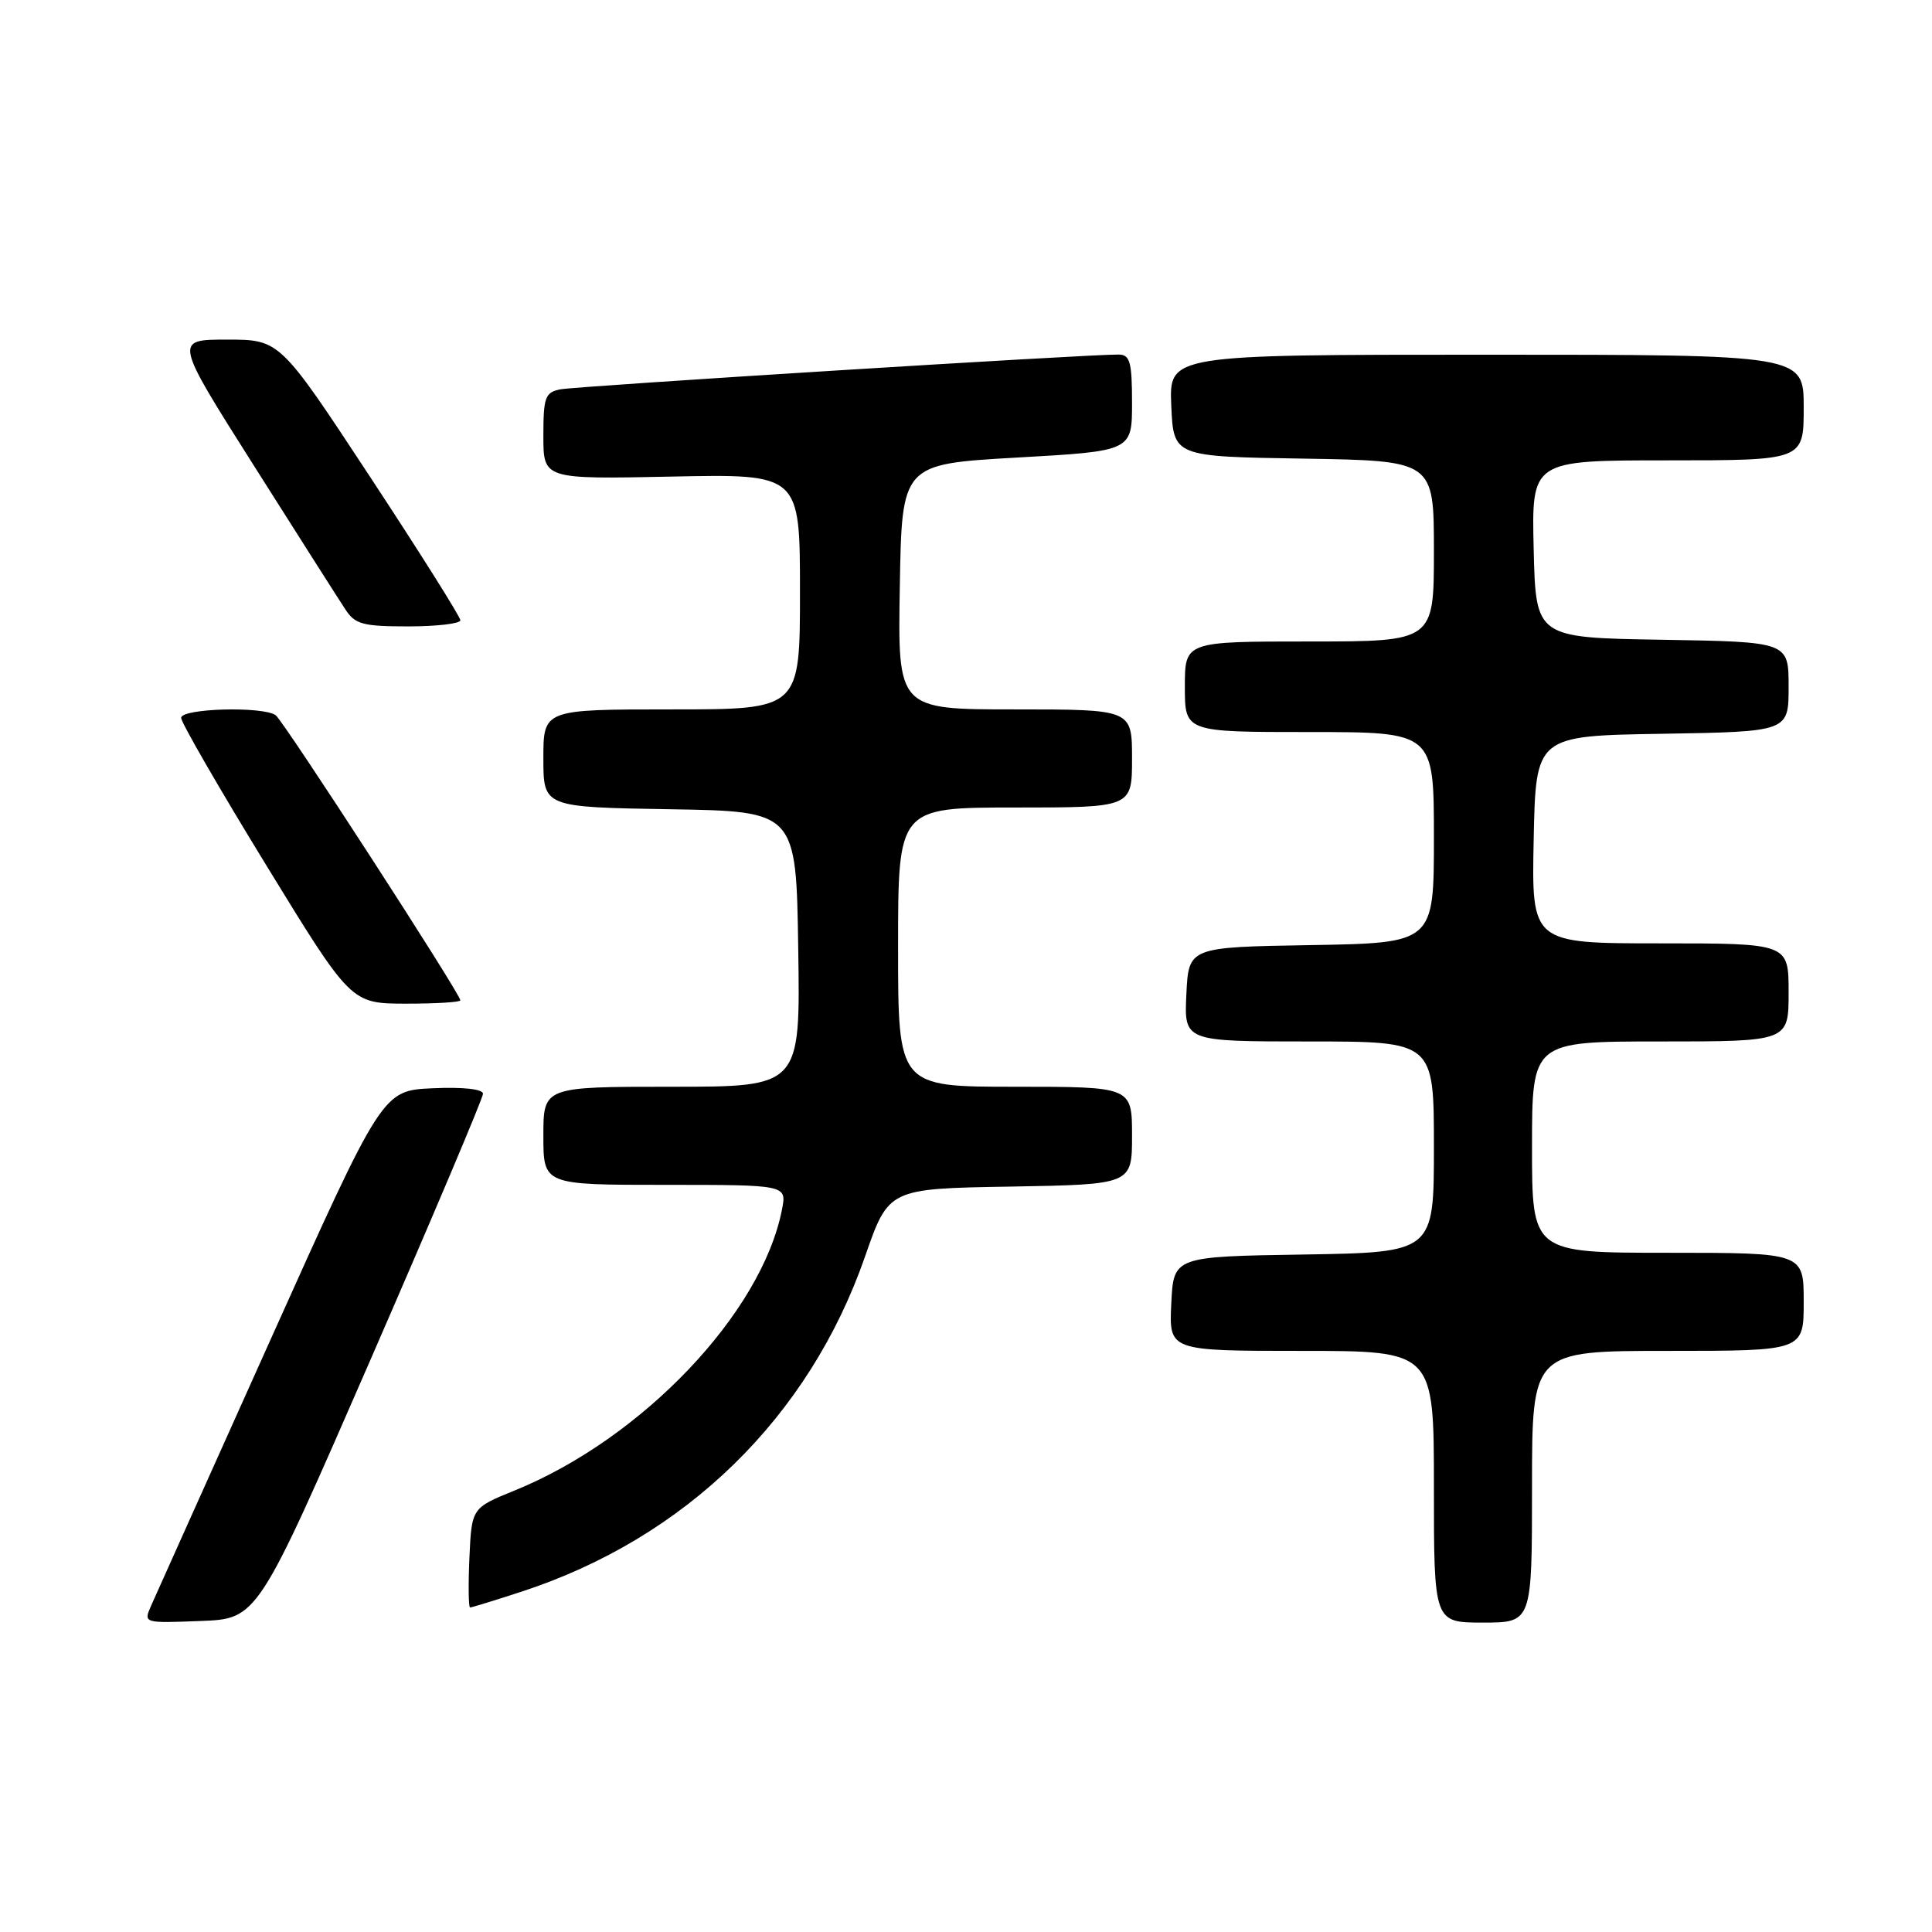 <?xml version="1.0" encoding="UTF-8" standalone="no"?>
<!DOCTYPE svg PUBLIC "-//W3C//DTD SVG 1.1//EN" "http://www.w3.org/Graphics/SVG/1.1/DTD/svg11.dtd" >
<svg xmlns="http://www.w3.org/2000/svg" xmlns:xlink="http://www.w3.org/1999/xlink" version="1.1" viewBox="0 0 256 256">
 <g >
 <path fill="currentColor"
d=" M 49.07 180.22 C 57.28 161.37 64.00 145.49 64.00 144.93 C 64.00 144.31 61.39 144.02 57.34 144.20 C 50.68 144.50 50.68 144.50 35.85 177.50 C 27.69 195.65 20.57 211.53 20.01 212.79 C 19.01 215.08 19.02 215.08 26.57 214.79 C 34.13 214.50 34.13 214.50 49.07 180.22 Z  M 203.00 197.00 C 203.00 179.00 203.00 179.00 221.00 179.00 C 239.00 179.00 239.00 179.00 239.00 172.50 C 239.00 166.00 239.00 166.00 221.00 166.00 C 203.00 166.00 203.00 166.00 203.00 152.00 C 203.00 138.00 203.00 138.00 220.00 138.00 C 237.00 138.00 237.00 138.00 237.00 131.50 C 237.00 125.00 237.00 125.00 219.97 125.00 C 202.94 125.00 202.94 125.00 203.22 111.25 C 203.50 97.50 203.50 97.50 220.25 97.23 C 237.00 96.95 237.00 96.95 237.00 91.00 C 237.00 85.05 237.00 85.05 220.25 84.77 C 203.50 84.50 203.50 84.50 203.22 72.75 C 202.94 61.00 202.94 61.00 220.97 61.00 C 239.00 61.00 239.00 61.00 239.00 54.00 C 239.00 47.00 239.00 47.00 196.95 47.00 C 154.91 47.00 154.91 47.00 155.20 53.75 C 155.50 60.50 155.50 60.50 172.75 60.77 C 190.00 61.05 190.00 61.05 190.00 73.02 C 190.00 85.00 190.00 85.00 173.50 85.00 C 157.00 85.00 157.00 85.00 157.00 91.00 C 157.00 97.00 157.00 97.00 173.50 97.00 C 190.00 97.00 190.00 97.00 190.00 110.98 C 190.00 124.95 190.00 124.95 173.75 125.23 C 157.50 125.50 157.50 125.50 157.20 131.75 C 156.90 138.00 156.90 138.00 173.45 138.00 C 190.00 138.00 190.00 138.00 190.00 151.98 C 190.00 165.95 190.00 165.95 172.75 166.23 C 155.50 166.50 155.50 166.50 155.20 172.75 C 154.90 179.00 154.90 179.00 172.45 179.00 C 190.00 179.00 190.00 179.00 190.00 197.00 C 190.00 215.00 190.00 215.00 196.50 215.00 C 203.00 215.00 203.00 215.00 203.00 197.00 Z  M 69.08 210.91 C 90.81 203.82 107.20 187.84 114.62 166.50 C 117.75 157.50 117.75 157.50 133.87 157.23 C 150.00 156.95 150.00 156.95 150.00 150.48 C 150.00 144.00 150.00 144.00 134.50 144.00 C 119.00 144.00 119.00 144.00 119.00 125.50 C 119.00 107.00 119.00 107.00 134.50 107.00 C 150.00 107.00 150.00 107.00 150.00 100.50 C 150.00 94.00 150.00 94.00 134.48 94.00 C 118.95 94.00 118.95 94.00 119.23 77.75 C 119.50 61.50 119.50 61.50 134.75 60.63 C 150.00 59.77 150.00 59.77 150.00 53.38 C 150.00 47.98 149.73 47.00 148.25 46.98 C 144.45 46.92 76.36 51.17 74.25 51.59 C 72.23 51.99 72.00 52.63 72.00 57.77 C 72.00 63.50 72.00 63.50 89.00 63.15 C 106.00 62.80 106.00 62.80 106.00 78.40 C 106.00 94.00 106.00 94.00 89.00 94.00 C 72.00 94.00 72.00 94.00 72.00 100.48 C 72.00 106.95 72.00 106.95 88.75 107.23 C 105.50 107.50 105.50 107.50 105.77 125.75 C 106.05 144.00 106.05 144.00 89.02 144.00 C 72.00 144.00 72.00 144.00 72.00 150.50 C 72.00 157.00 72.00 157.00 88.12 157.00 C 104.25 157.00 104.25 157.00 103.62 160.25 C 100.95 173.98 85.11 190.62 68.19 197.50 C 62.50 199.81 62.50 199.81 62.20 206.40 C 62.04 210.03 62.08 213.00 62.29 213.00 C 62.50 213.00 65.56 212.06 69.08 210.91 Z  M 61.00 132.55 C 61.00 131.69 37.56 95.50 36.53 94.77 C 34.84 93.56 24.00 93.86 24.00 95.12 C 24.00 95.73 29.06 104.50 35.25 114.60 C 46.50 132.97 46.50 132.97 53.75 132.99 C 57.74 132.99 61.00 132.80 61.00 132.55 Z  M 61.00 82.19 C 61.00 81.74 55.62 73.19 49.04 63.19 C 37.08 45.00 37.08 45.00 30.07 45.00 C 23.07 45.00 23.07 45.00 33.66 61.73 C 39.49 70.94 44.93 79.49 45.75 80.73 C 47.05 82.73 48.06 83.00 54.12 83.00 C 57.90 83.00 61.00 82.63 61.00 82.19 Z "/>
</g>
</svg>